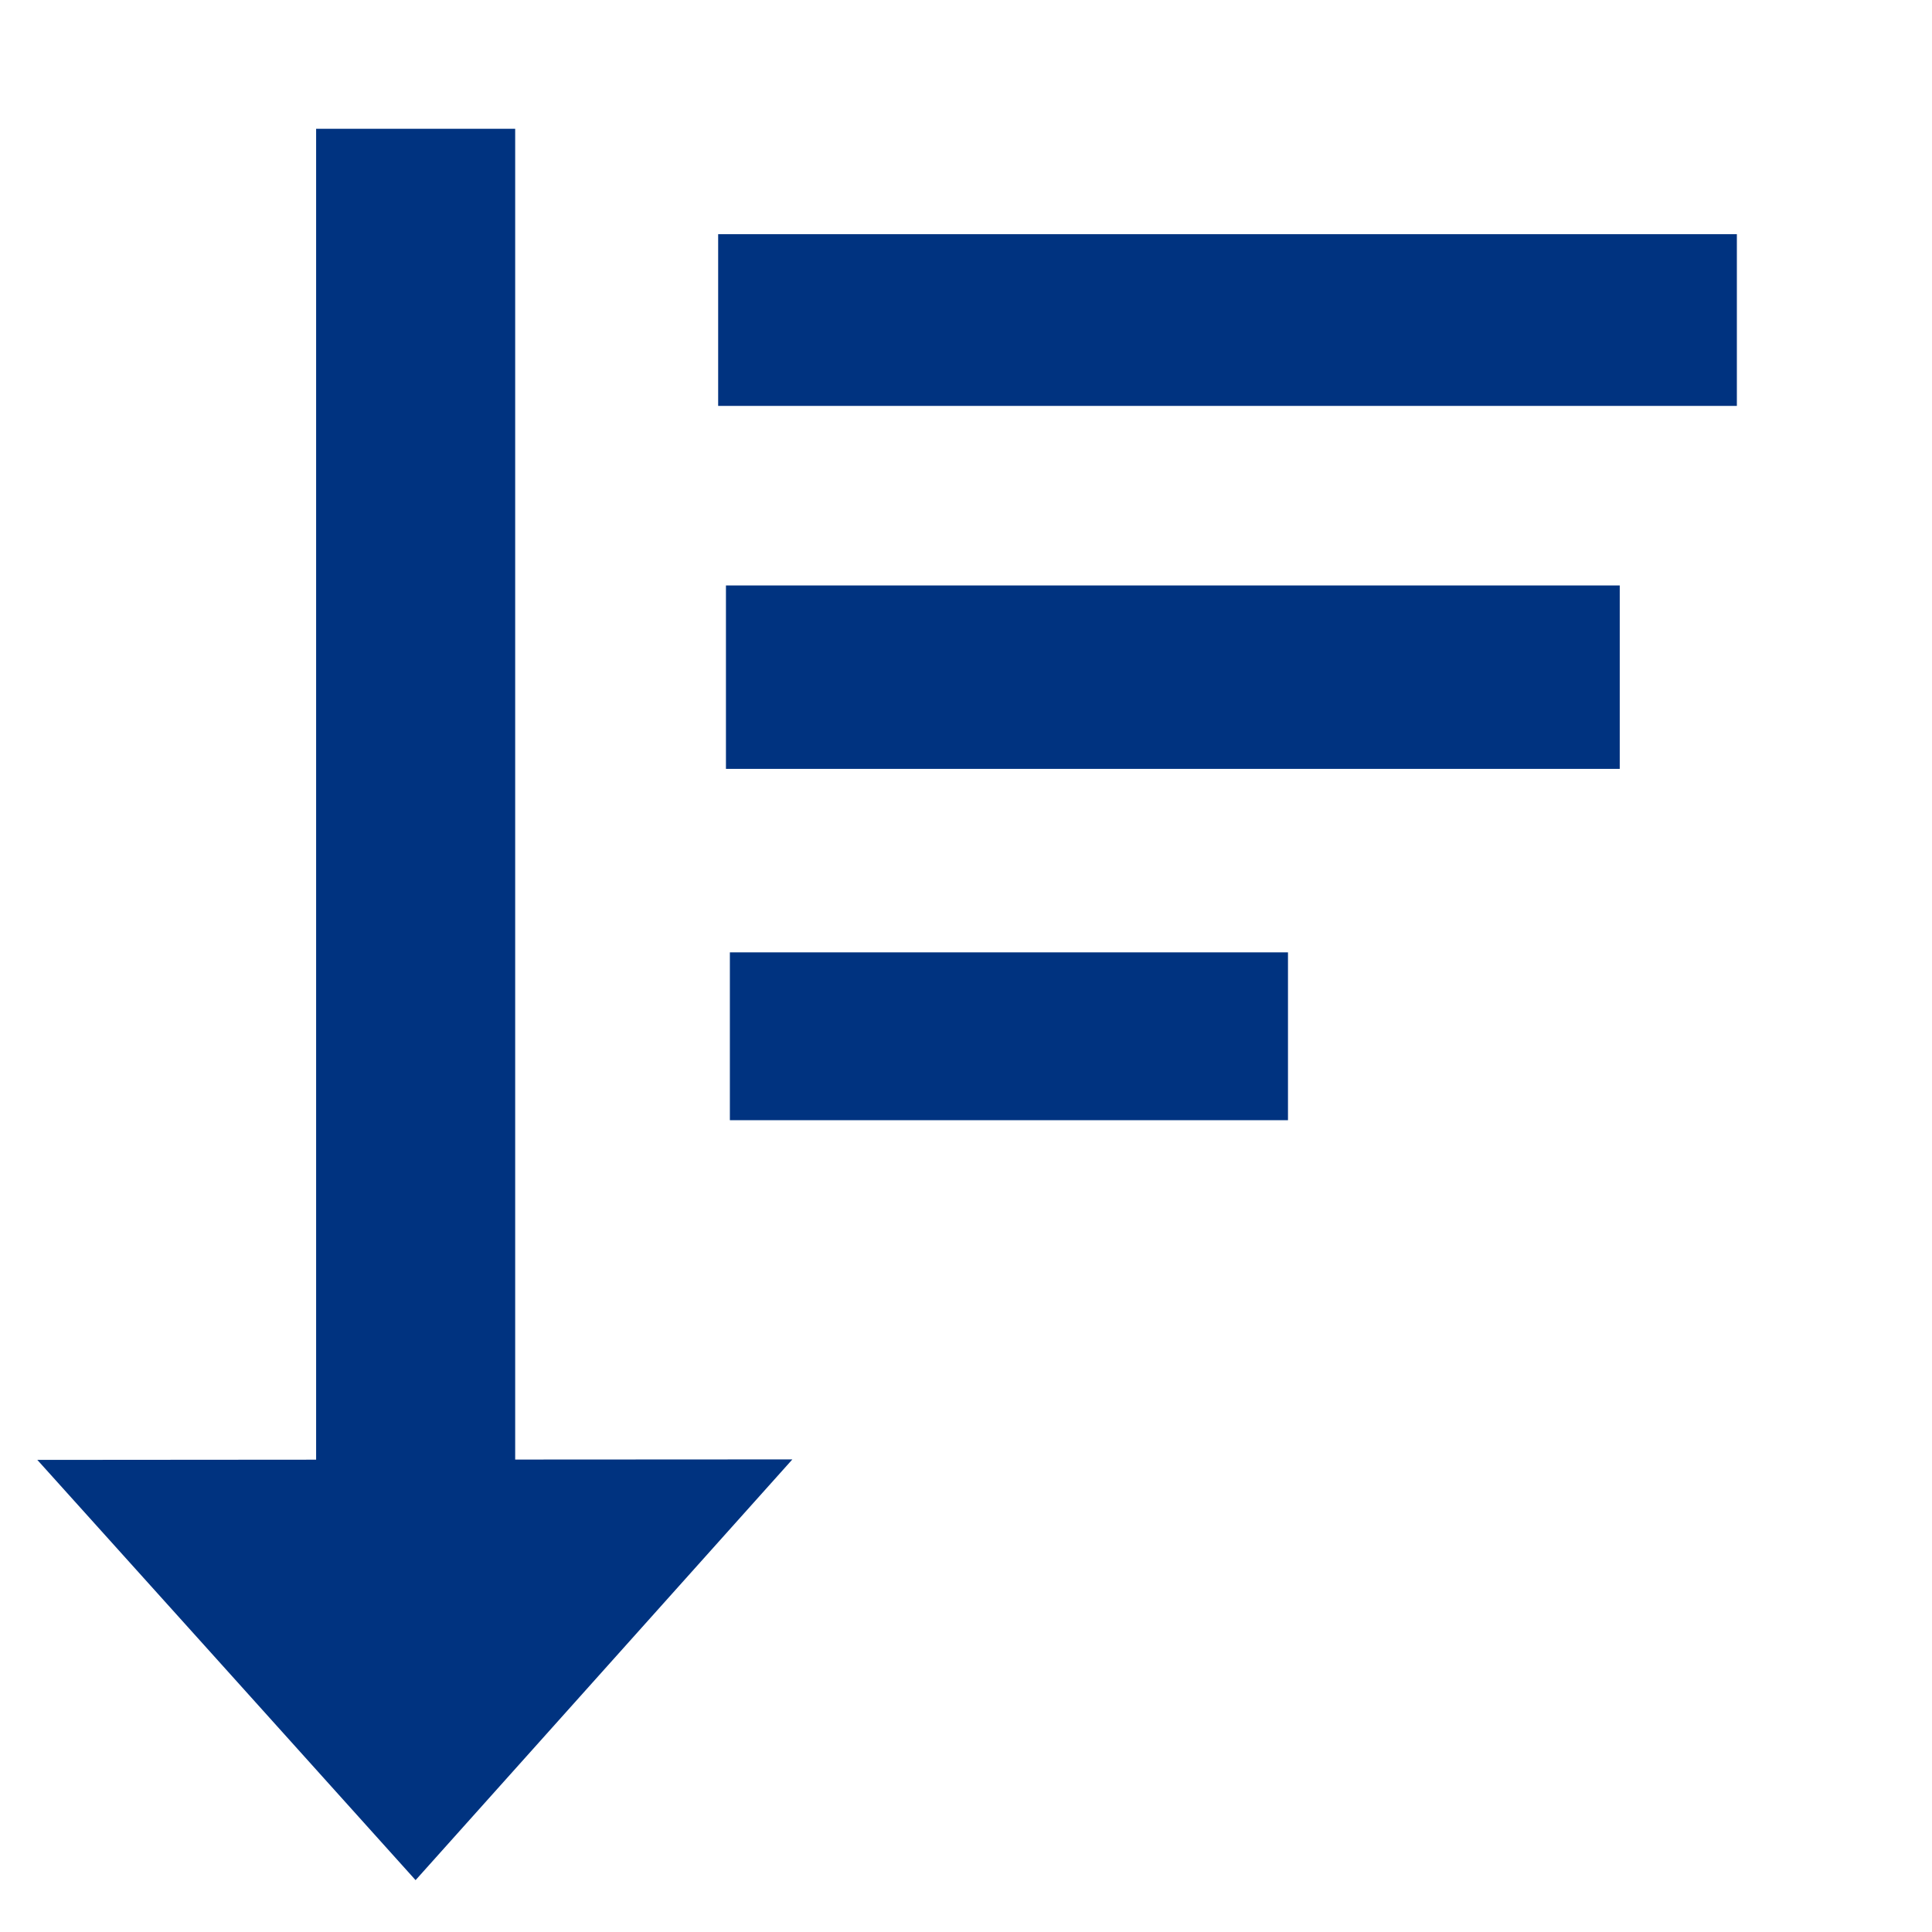 <?xml version="1.0" encoding="UTF-8" standalone="no"?>
<!-- Created with Inkscape (http://www.inkscape.org/) -->

<svg
   xmlns:dc="http://purl.org/dc/elements/1.1/"
   xmlns:cc="http://creativecommons.org/ns#"
   xmlns:rdf="http://www.w3.org/1999/02/22-rdf-syntax-ns#"
   xmlns:svg="http://www.w3.org/2000/svg"
   xmlns="http://www.w3.org/2000/svg"
   xmlns:sodipodi="http://sodipodi.sourceforge.net/DTD/sodipodi-0.dtd"
   xmlns:inkscape="http://www.inkscape.org/namespaces/inkscape"
   width="32"
   height="32"
   id="svg2"
   version="1.1"
   inkscape:version="0.91 r13725"
   sodipodi:docname="sort_down.svg">
  <defs
     id="defs4">
    <linearGradient
       id="linearGradient3601">
      <stop
         style="stop-color:#a2a2a2;stop-opacity:1;"
         offset="0"
         id="stop3603" />
      <stop
         style="stop-color:#343434;stop-opacity:1;"
         offset="1"
         id="stop3605" />
    </linearGradient>
  </defs>
  <sodipodi:namedview
     id="base"
     pagecolor="#ffffff"
     bordercolor="#666666"
     borderopacity="1.0"
     inkscape:pageopacity="0.0"
     inkscape:pageshadow="2"
     inkscape:zoom="15.46875"
     inkscape:cx="-9.69697"
     inkscape:cy="16.225262"
     inkscape:document-units="px"
     inkscape:current-layer="layer3"
     showgrid="true"
     inkscape:window-width="1920"
     inkscape:window-height="1024"
     inkscape:window-x="0"
     inkscape:window-y="0"
     inkscape:window-maximized="1"
     inkscape:snap-to-guides="false"
     inkscape:snap-grids="false">
    <inkscape:grid
       type="xygrid"
       id="grid2831"
       empspacing="5"
       visible="true"
       enabled="true"
       snapvisiblegridlinesonly="true" />
  </sodipodi:namedview>
  <g
     inkscape:groupmode="layer"
     id="layer3"
     inkscape:label="arrow"
     style="display:inline">
    <rect
       style="opacity:1;fill:#003380;fill-opacity:1;fill-rule:evenodd;stroke:none;stroke-width:1.5;stroke-linecap:butt;stroke-linejoin:miter;stroke-miterlimit:3.3;stroke-dasharray:none;stroke-dashoffset:0;stroke-opacity:1"
       id="rect4140"
       width="3.297"
       height="23.143"
       x="5.236"
       y="2.133" />
    <path
       sodipodi:type="star"
       style="opacity:1;fill:#003380;fill-opacity:1;fill-rule:evenodd;stroke:none;stroke-width:1.5;stroke-linecap:butt;stroke-linejoin:miter;stroke-miterlimit:3.3;stroke-dasharray:none;stroke-dashoffset:0;stroke-opacity:1"
       id="path4142"
       sodipodi:sides="3"
       sodipodi:cx="2.0686867"
       sodipodi:cy="25.406061"
       sodipodi:r1="4.6442084"
       sodipodi:r2="2.3221042"
       sodipodi:arg1="-2.8594689"
       sodipodi:arg2="-1.8122714"
       inkscape:flatsided="false"
       inkscape:rounded="0"
       inkscape:randomized="0"
       d="M -2.392,24.113 1.513,23.151 5.419,22.19 4.299,26.053 3.179,29.916 0.394,27.014 Z"
       inkscape:transform-center-x="0.0051866367"
       inkscape:transform-center-y="1.1581612"
       transform="matrix(1.51,0.238,-0.37,0.971,13.152,1.336)" />
    <rect
       style="opacity:1;fill:#003380;fill-opacity:1;fill-rule:evenodd;stroke:none;stroke-width:1.5;stroke-linecap:butt;stroke-linejoin:miter;stroke-miterlimit:3.3;stroke-dasharray:none;stroke-dashoffset:0;stroke-opacity:1"
       id="rect4144"
       width="16.873"
       height="2.844"
       x="11.895"
       y="3.879" />
    <rect
       style="opacity:1;fill:#003380;fill-opacity:1;fill-rule:evenodd;stroke:none;stroke-width:1.5;stroke-linecap:butt;stroke-linejoin:miter;stroke-miterlimit:3.3;stroke-dasharray:none;stroke-dashoffset:0;stroke-opacity:1"
       id="rect4146"
       width="14.804"
       height="3.038"
       x="12.024"
       y="9.697" />
    <rect
       style="opacity:1;fill:#003380;fill-opacity:1;fill-rule:evenodd;stroke:none;stroke-width:1.5;stroke-linecap:butt;stroke-linejoin:miter;stroke-miterlimit:3.3;stroke-dasharray:none;stroke-dashoffset:0;stroke-opacity:1"
       id="rect4148"
       width="9.244"
       height="2.78"
       x="12.089"
       y="15.774" />
  </g>
  <g
     inkscape:groupmode="layer"
     id="layer1"
     inkscape:label="bar" />
</svg>
